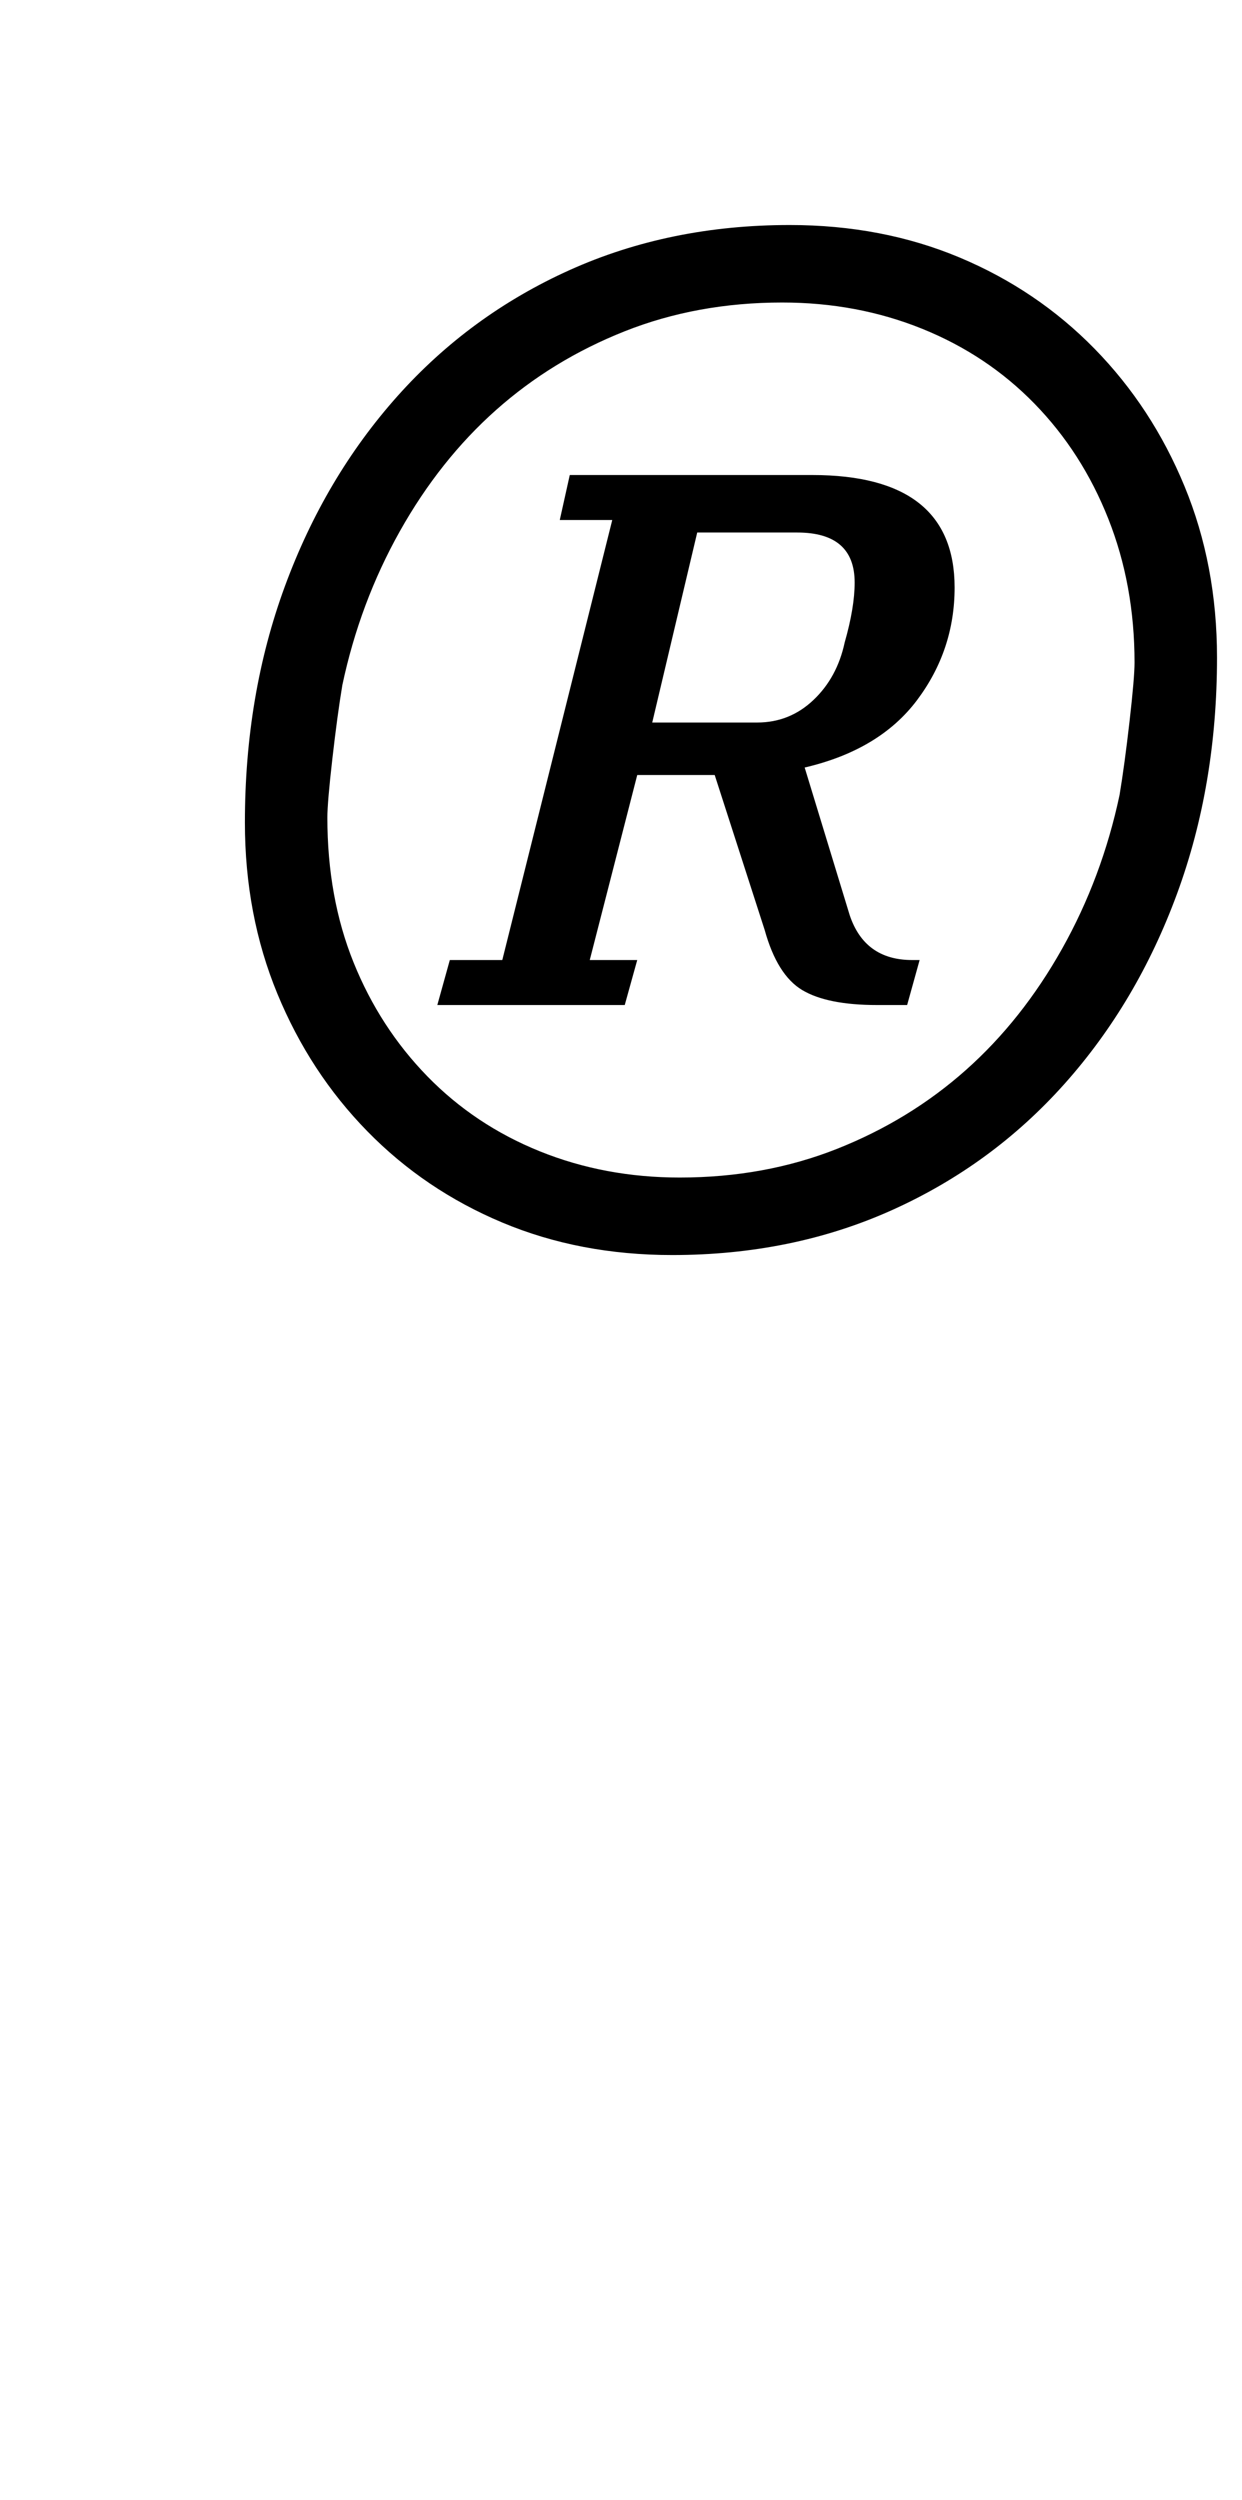 <?xml version="1.0" standalone="no"?>
<!DOCTYPE svg PUBLIC "-//W3C//DTD SVG 1.1//EN" "http://www.w3.org/Graphics/SVG/1.1/DTD/svg11.dtd" >
<svg xmlns="http://www.w3.org/2000/svg" xmlns:xlink="http://www.w3.org/1999/xlink" version="1.1" viewBox="-10 0 497 1000">
  <g transform="matrix(1 0 0 -1 0 800)">
   <path fill="currentColor"
d="M170 416h21l44 176h-21l4 18h97q57 0 57 -45q0 -25 -15 -45t-45 -27l18 -59q6 -18 25 -18h3l-5 -18h-12q-20 0 -30 6t-15 24l-20 62h-31l-19 -74h19l-5 -18h-75zM262 329q34 0 63 11.5t51.5 31.5t38.5 48.5t23 61.5q2 12 4 29.5t2 23.5q0 31 -10.5 57.5t-29.5 46t-45 30
t-56 10.5q-34 0 -63 -11.5t-51.5 -31.5t-38.5 -48.5t-23 -61.5q-2 -12 -4 -29.5t-2 -23.5q0 -32 10.5 -58t29.5 -45.5t45 -30t56 -10.5zM259 298q-37 0 -68 13t-54 36.5t-36 55t-13 68.5q0 51 16 94.5t45 76t69 50.5t88 18q37 0 68 -13t54 -36.5t36 -55t13 -68.5
q0 -51 -16 -94.5t-45 -76t-69 -50.5t-88 -18zM251 511h42q13 0 22.5 9t12.5 23q2 7 3 13t1 11q0 20 -23 20h-40z" />
  </g>

</svg>
